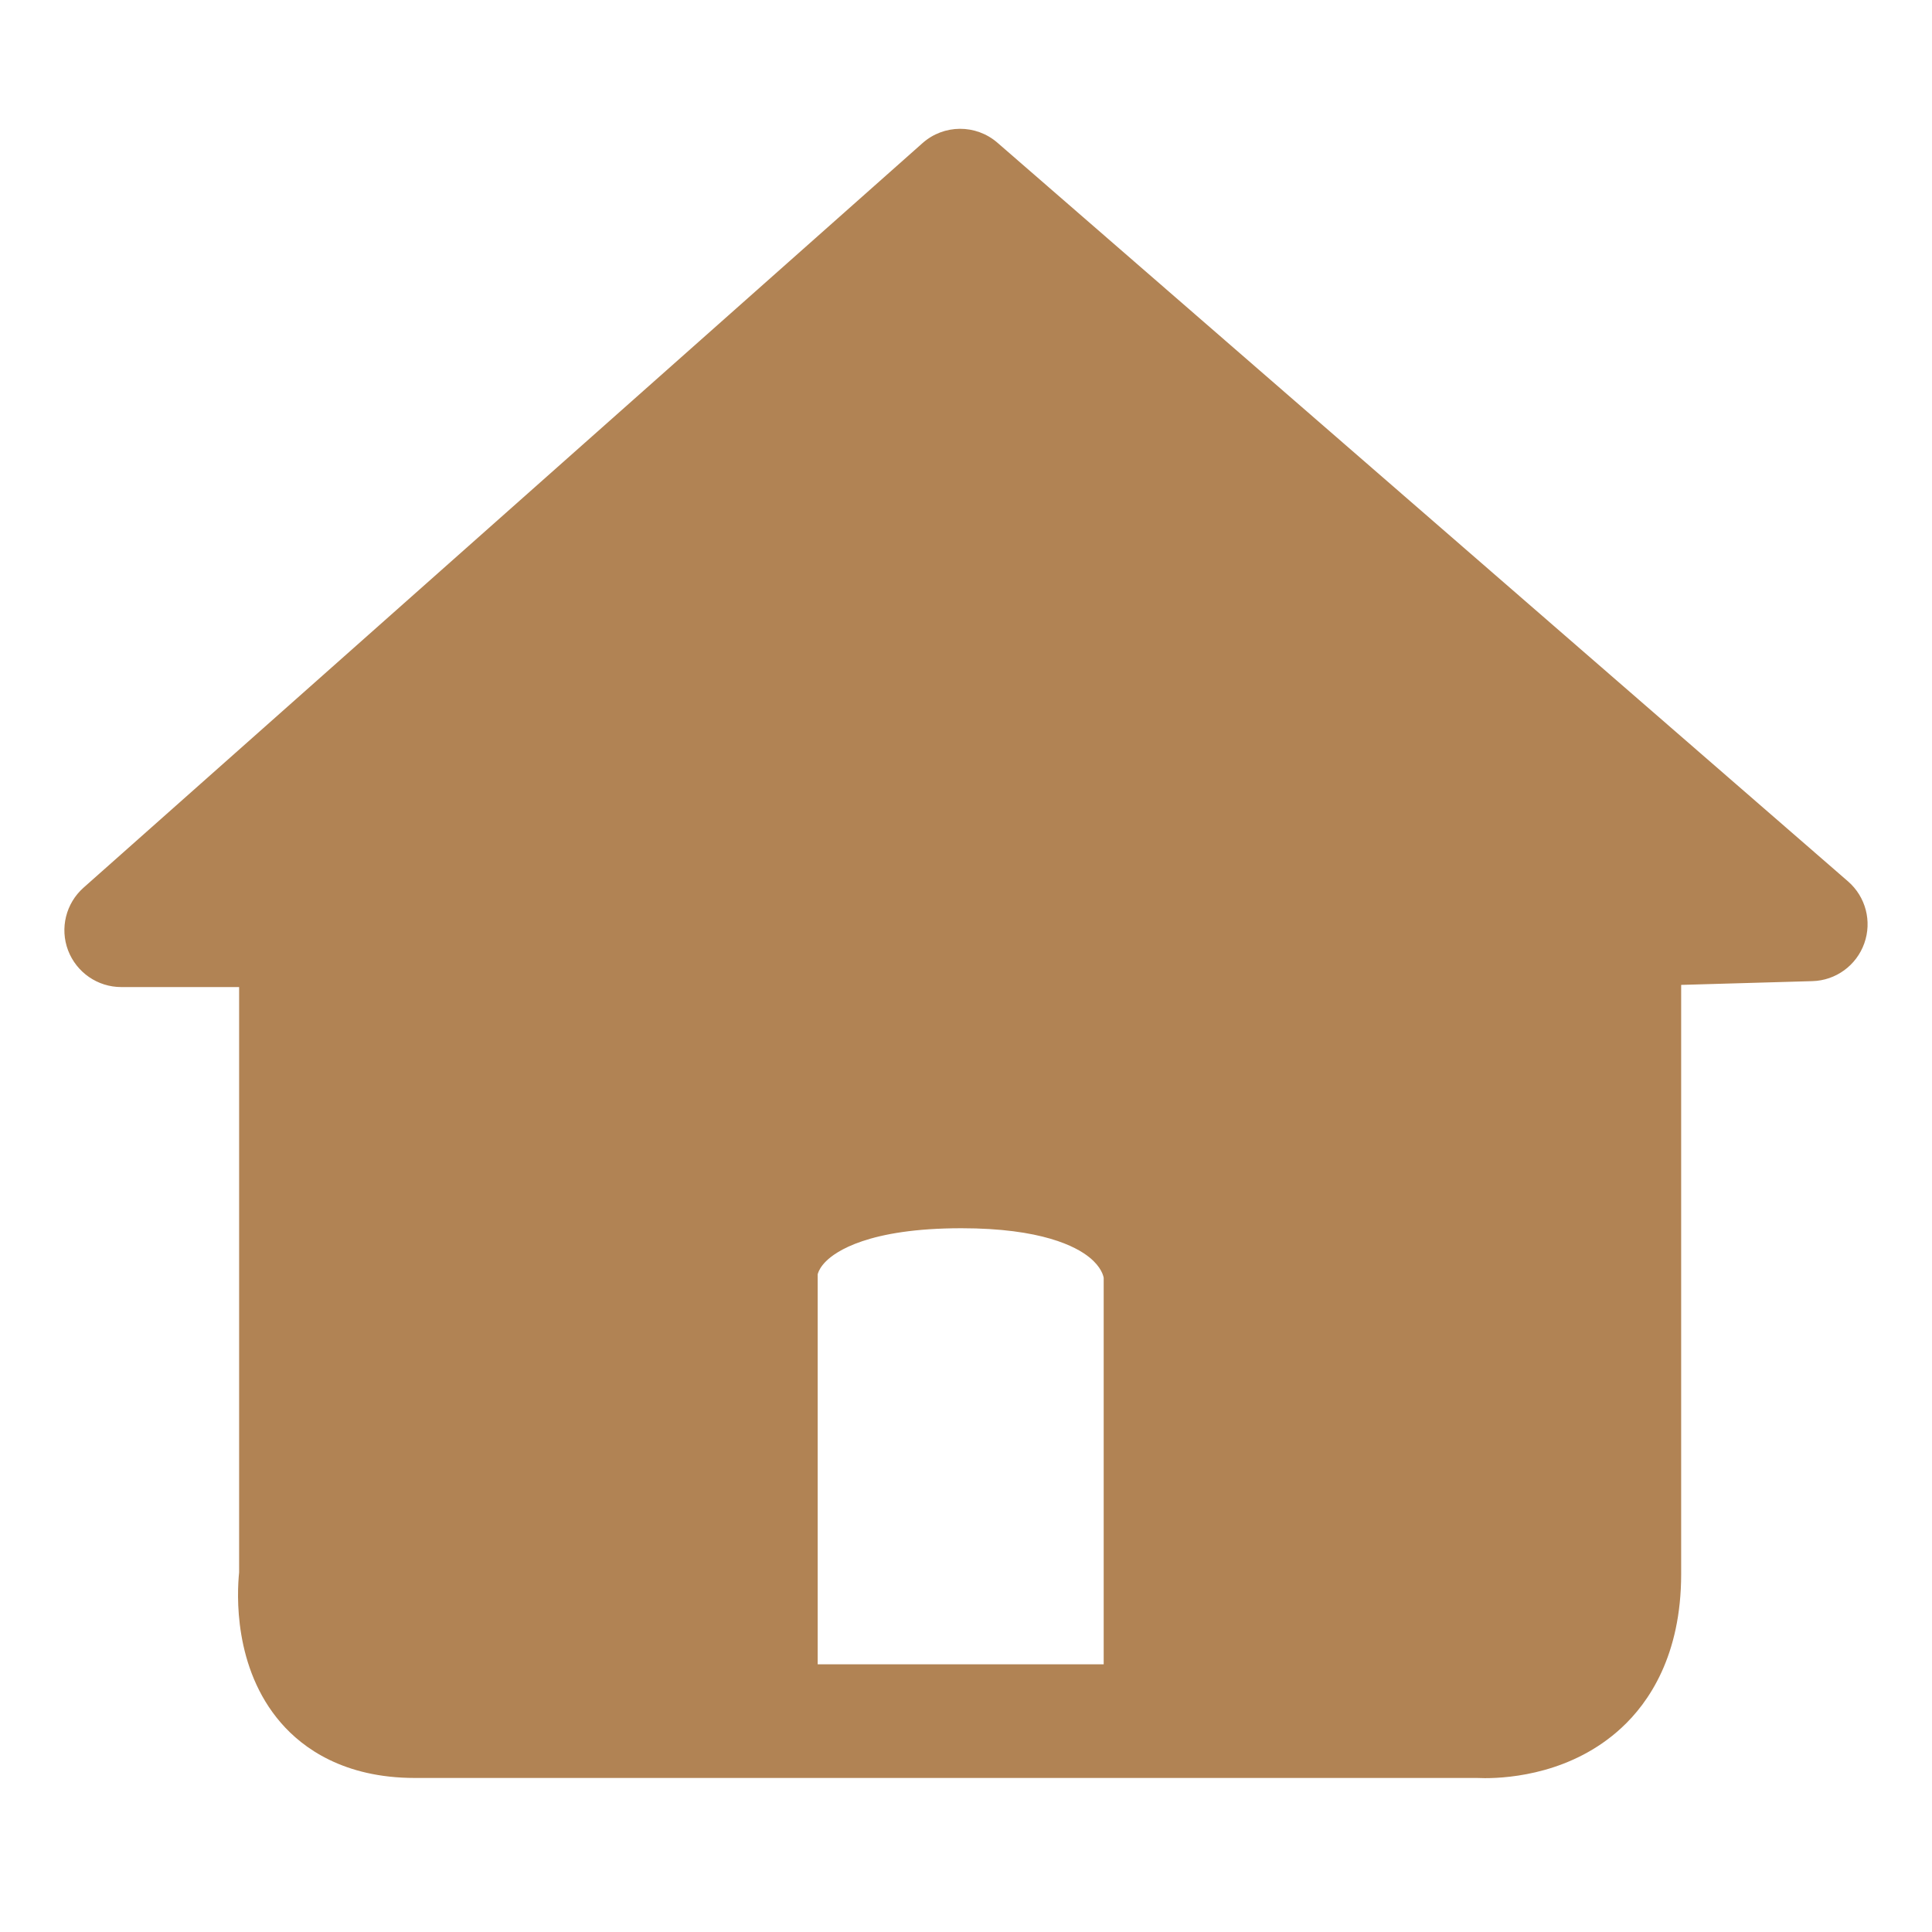 <?xml version="1.0" encoding="UTF-8"?>
<svg width="30px" height="30px" viewBox="0 0 30 30" version="1.1" xmlns="http://www.w3.org/2000/svg" xmlns:xlink="http://www.w3.org/1999/xlink">
    <!-- Generator: Sketch 50.2 (55047) - http://www.bohemiancoding.com/sketch -->
    <title>sy_slice</title>
    <desc>Created with Sketch.</desc>
    <defs></defs>
    <g id="Page-1" stroke="none" stroke-width="1" fill="none" fill-rule="evenodd">
        <g id="Artboard">
            <g id="sy">
                <rect id="Rectangle-3-Copy-6" stroke="#979797" fill="#D8D8D8" opacity="0" x="0.5" y="0.5" width="29" height="29"></rect>
                <path d="M23.06,27.611 C23.017,27.611 22.975,27.61 22.932,27.608 L6.442,27.608 C5.337,27.608 4.701,27.143 4.363,26.753 C3.62,25.897 3.68,24.738 3.713,24.416 L3.713,14.498 L5.478,14.498 L5.478,24.537 L5.47,24.589 C5.449,24.766 5.447,25.314 5.699,25.599 C5.752,25.659 5.914,25.843 6.442,25.843 L23.002,25.843 L23.023,25.845 C23.082,25.847 23.638,25.857 23.988,25.526 C24.221,25.306 24.34,24.941 24.34,24.442 L24.34,14.49 L26.105,14.49 L26.105,24.442 C26.105,25.708 25.602,26.439 25.179,26.829 C24.42,27.532 23.458,27.611 23.06,27.611 L23.06,27.611 Z M4.596,15.327 L1.882,15.327 C1.516,15.327 1.188,15.1 1.057,14.757 C0.927,14.414 1.023,14.027 1.297,13.784 L14.324,2.223 C14.655,1.928 15.154,1.926 15.488,2.216 L28.696,13.686 C28.971,13.925 29.071,14.307 28.948,14.65 C28.826,14.992 28.506,15.225 28.143,15.235 L25.248,15.318 C24.76,15.332 24.354,14.949 24.34,14.461 C24.326,13.974 24.71,13.568 25.197,13.554 L25.83,13.535 L14.916,4.057 L4.207,13.561 L4.596,13.561 C5.083,13.561 5.478,13.956 5.478,14.444 C5.478,14.931 5.083,15.327 4.596,15.327 L4.596,15.327 Z M11.952,26.734 C11.754,26.734 11.565,26.655 11.425,26.516 C11.285,26.376 11.207,26.187 11.207,25.989 L11.207,19.759 C11.207,19.625 11.241,19.072 11.759,18.545 C12.388,17.906 13.454,17.582 14.929,17.582 C16.381,17.582 17.436,17.91 18.064,18.558 C18.594,19.105 18.629,19.681 18.628,19.834 L18.628,25.965 C18.628,26.377 18.294,26.71 17.883,26.71 C17.471,26.71 17.138,26.377 17.138,25.965 L17.138,19.843 C17.133,19.811 17.102,19.675 16.917,19.525 C16.708,19.355 16.172,19.072 14.929,19.072 C13.487,19.072 12.974,19.434 12.821,19.59 C12.746,19.666 12.714,19.732 12.701,19.773 C12.699,19.778 12.698,19.783 12.697,19.788 L12.697,25.989 C12.697,26.187 12.618,26.376 12.478,26.516 C12.339,26.655 12.149,26.734 11.952,26.734 Z M12.145,20.797 L11.896,26.48 L5.331,26.121 L4.862,19.114 L5,14.535 L3.041,13.901 L14.876,3.17 L26.545,13.349 L25.359,14.48 L24.862,24.687 L24.393,26.259 L18.214,26.48 L18.103,22.37 L17.717,19.611 L16.945,18.976 L15.427,18.728 L13.552,18.894 L12.393,19.059 L12.145,20.797 Z" id="Shape" fill="#B18354" fill-rule="nonzero"></path>
            </g>
        </g>
    </g>
</svg>